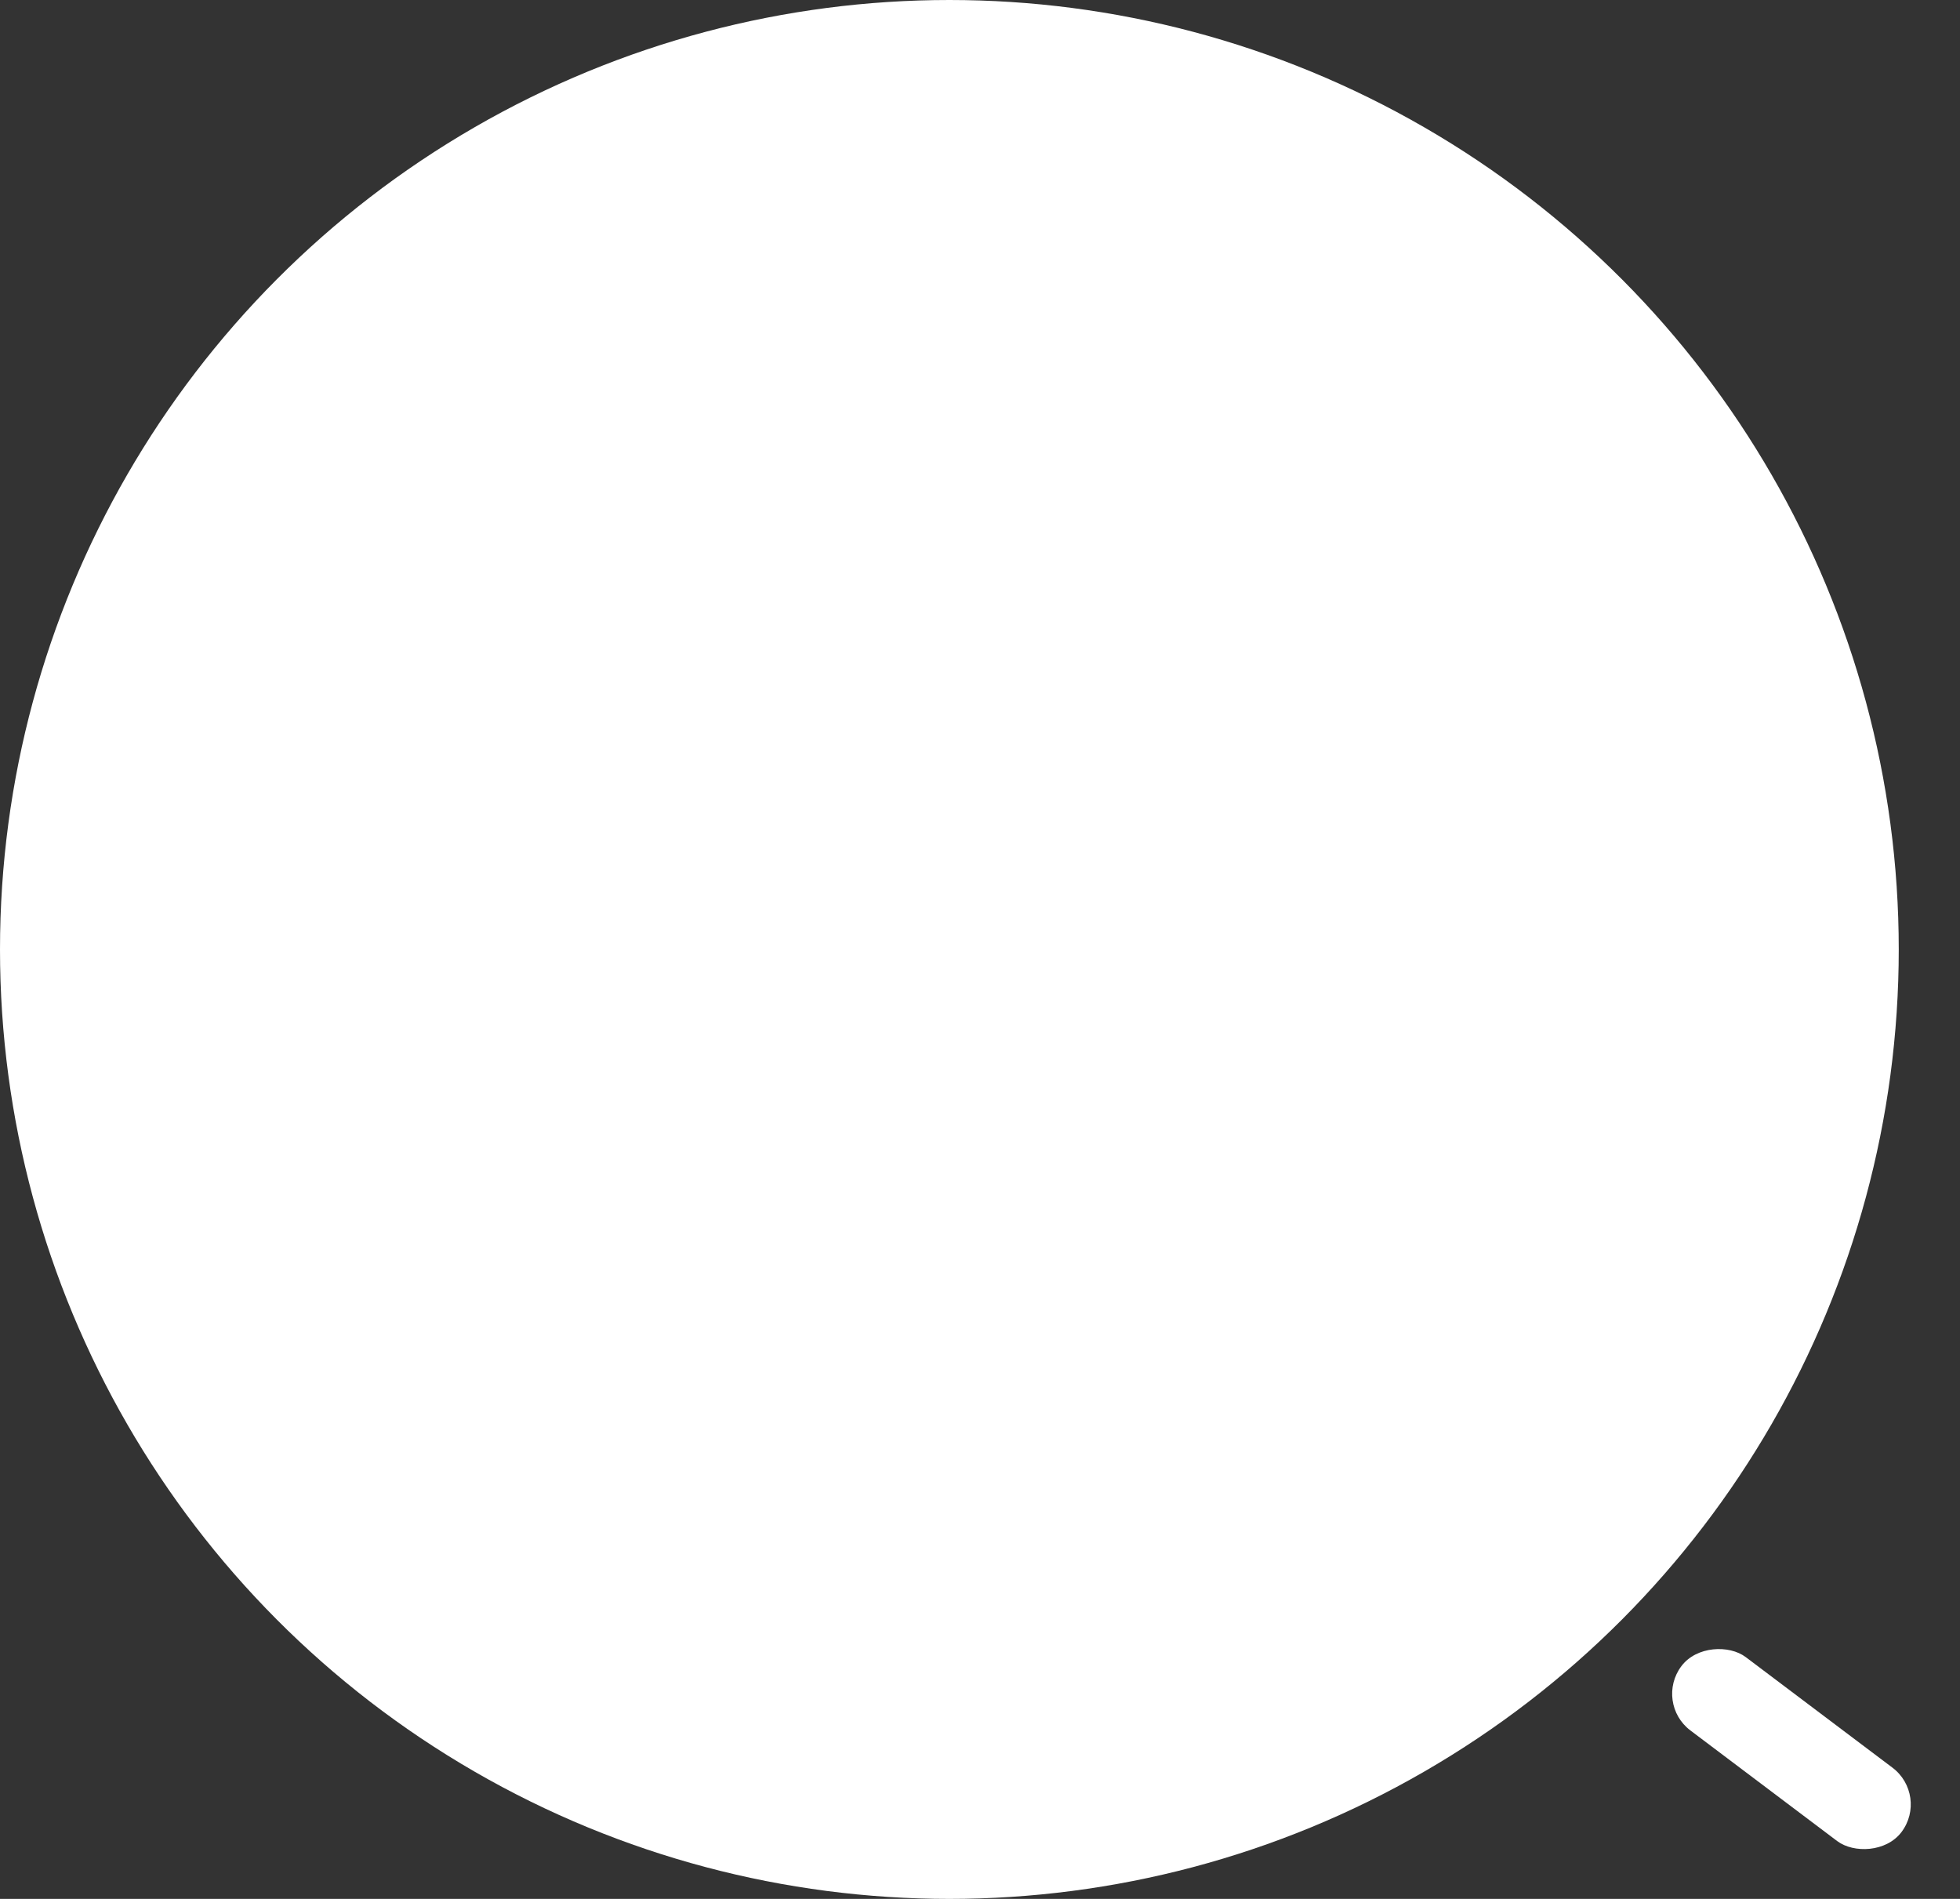 <svg width="32" height="31" viewBox="0 0 32 31" fill="none" xmlns="http://www.w3.org/2000/svg">
<rect x="0" y="0" width="32" height="31" fill="#333333" stroke="none"/>
<circle cx="15.5" cy="15.5" r="15.5" fill="white"/>
<rect x="27" y="27.799" width="1.5" height="4.5" rx="0.75" transform="rotate(-53 27 27.799)" fill="white"/>
</svg>
